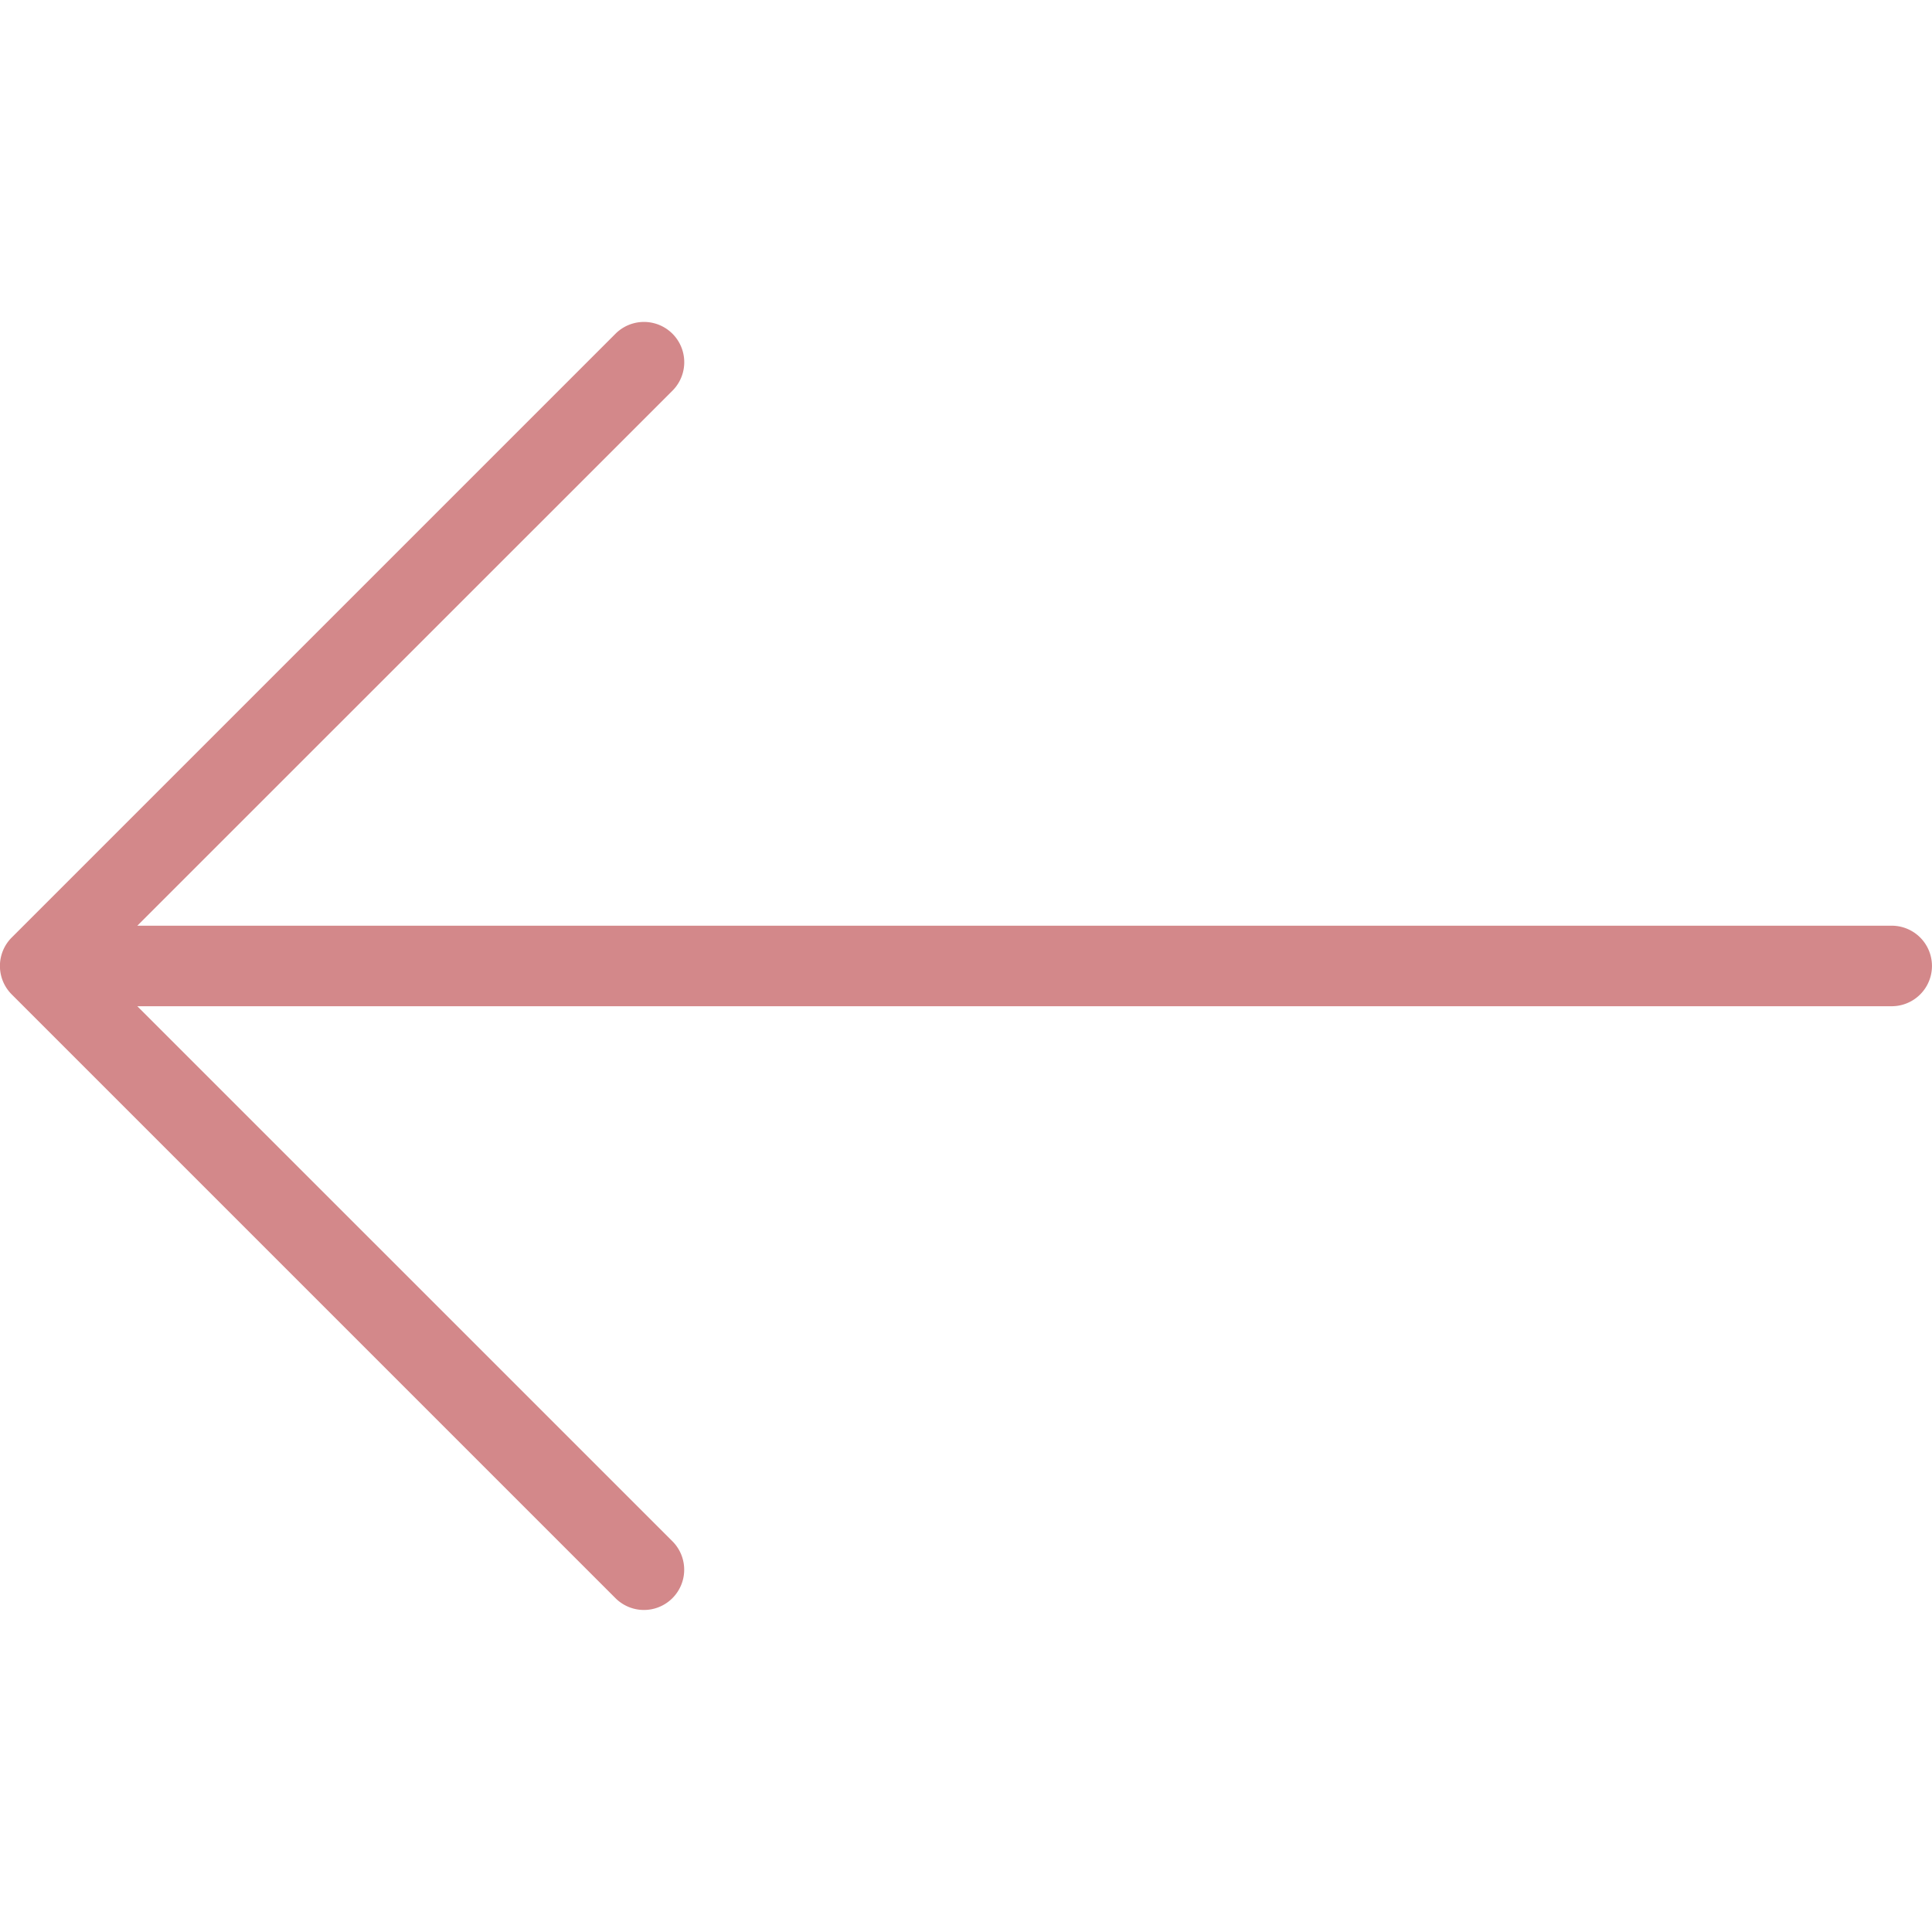 <svg width="28" height="28" fill="none" xmlns="http://www.w3.org/2000/svg"><g clip-path="url(#clip0)"><path d="M.17 13.587l8.75-8.75a.583.583 0 11.826.825L1.99 13.416h25.426a.583.583 0 110 1.167H1.99l7.755 7.754a.583.583 0 11-.825.825l-8.75-8.75a.583.583 0 010-.825z" fill="#D3888A"/></g><defs><clipPath id="clip0"><path fill="#fff" transform="matrix(-1 0 0 1 28 0)" d="M0 0h28v28H0z"/></clipPath></defs></svg>